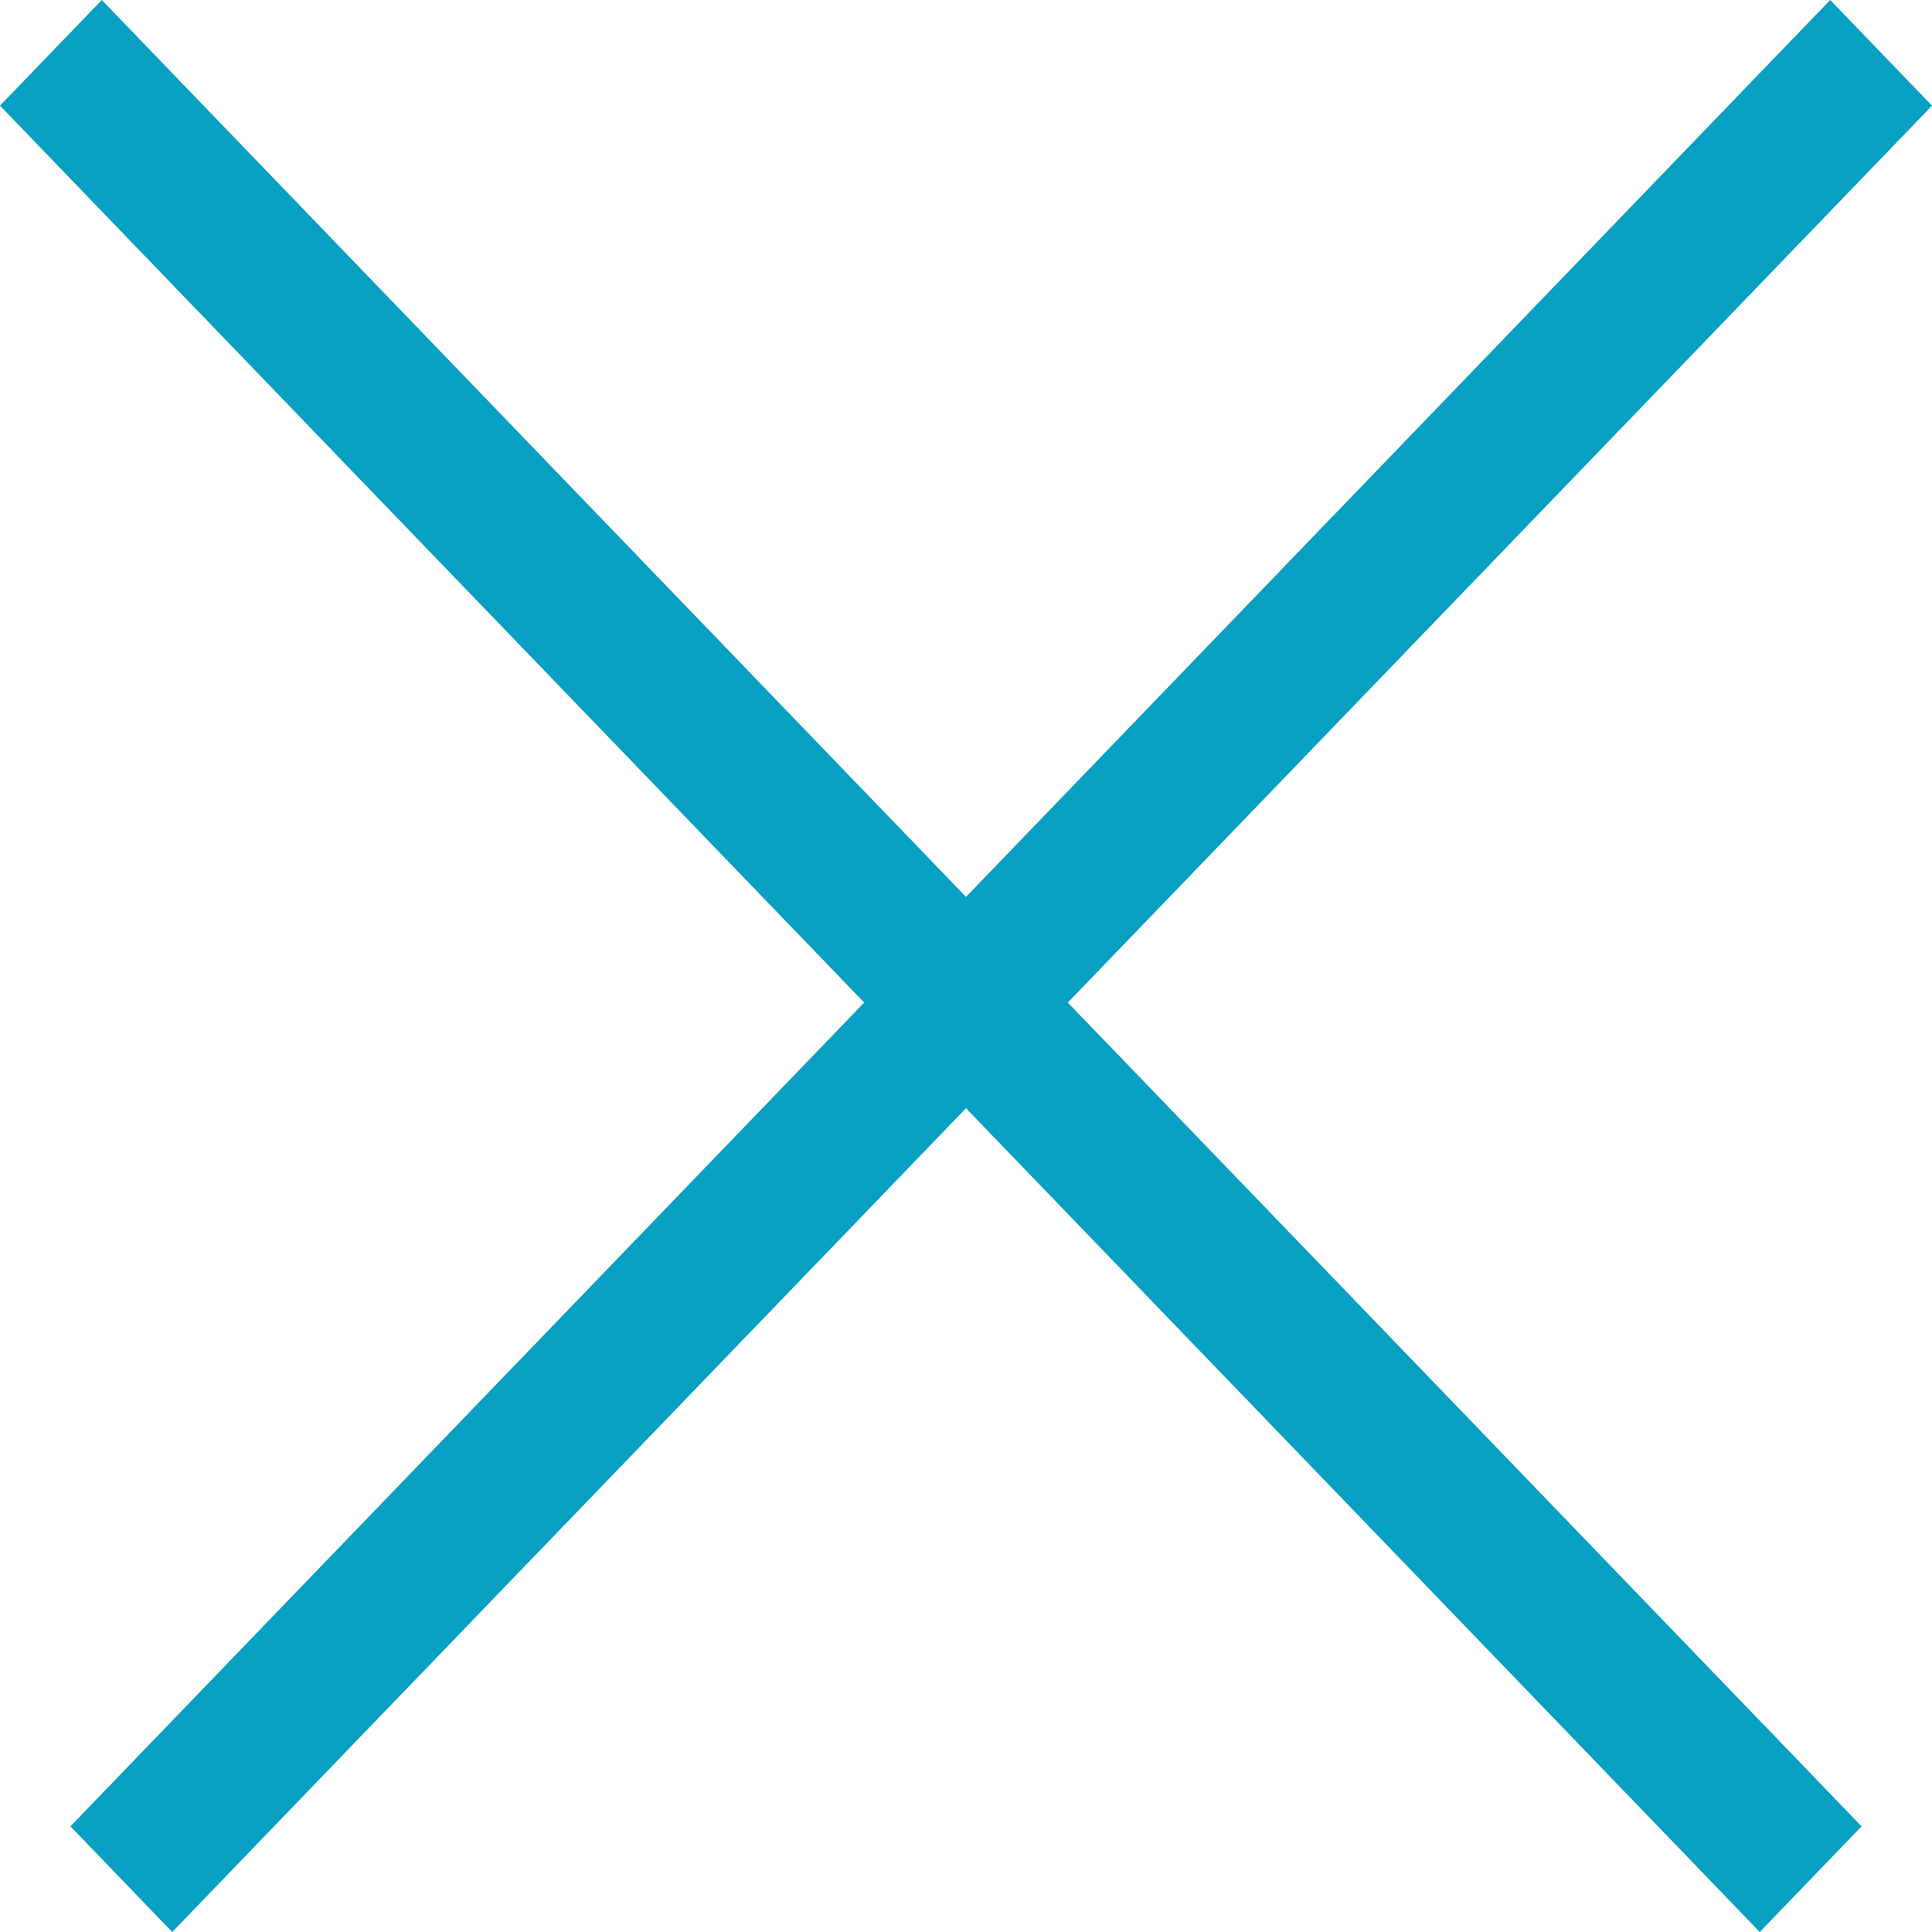 <svg width="13" height="13" viewBox="0 0 13 13" fill="none" xmlns="http://www.w3.org/2000/svg">
<path id="hover" fill-rule="evenodd" clip-rule="evenodd" d="M5.815 6.746L0.343 1.067L0 0.711L0.685 0L1.028 0.356L6.5 6.035L11.972 0.356L12.315 0L13 0.711L12.657 1.067L7.185 6.746L12.183 11.933L12.526 12.289L11.841 13L11.498 12.644L6.5 7.457L1.502 12.644L1.159 13L0.474 12.289L0.817 11.933L5.815 6.746Z" fill="#079FC2"/>
</svg>
